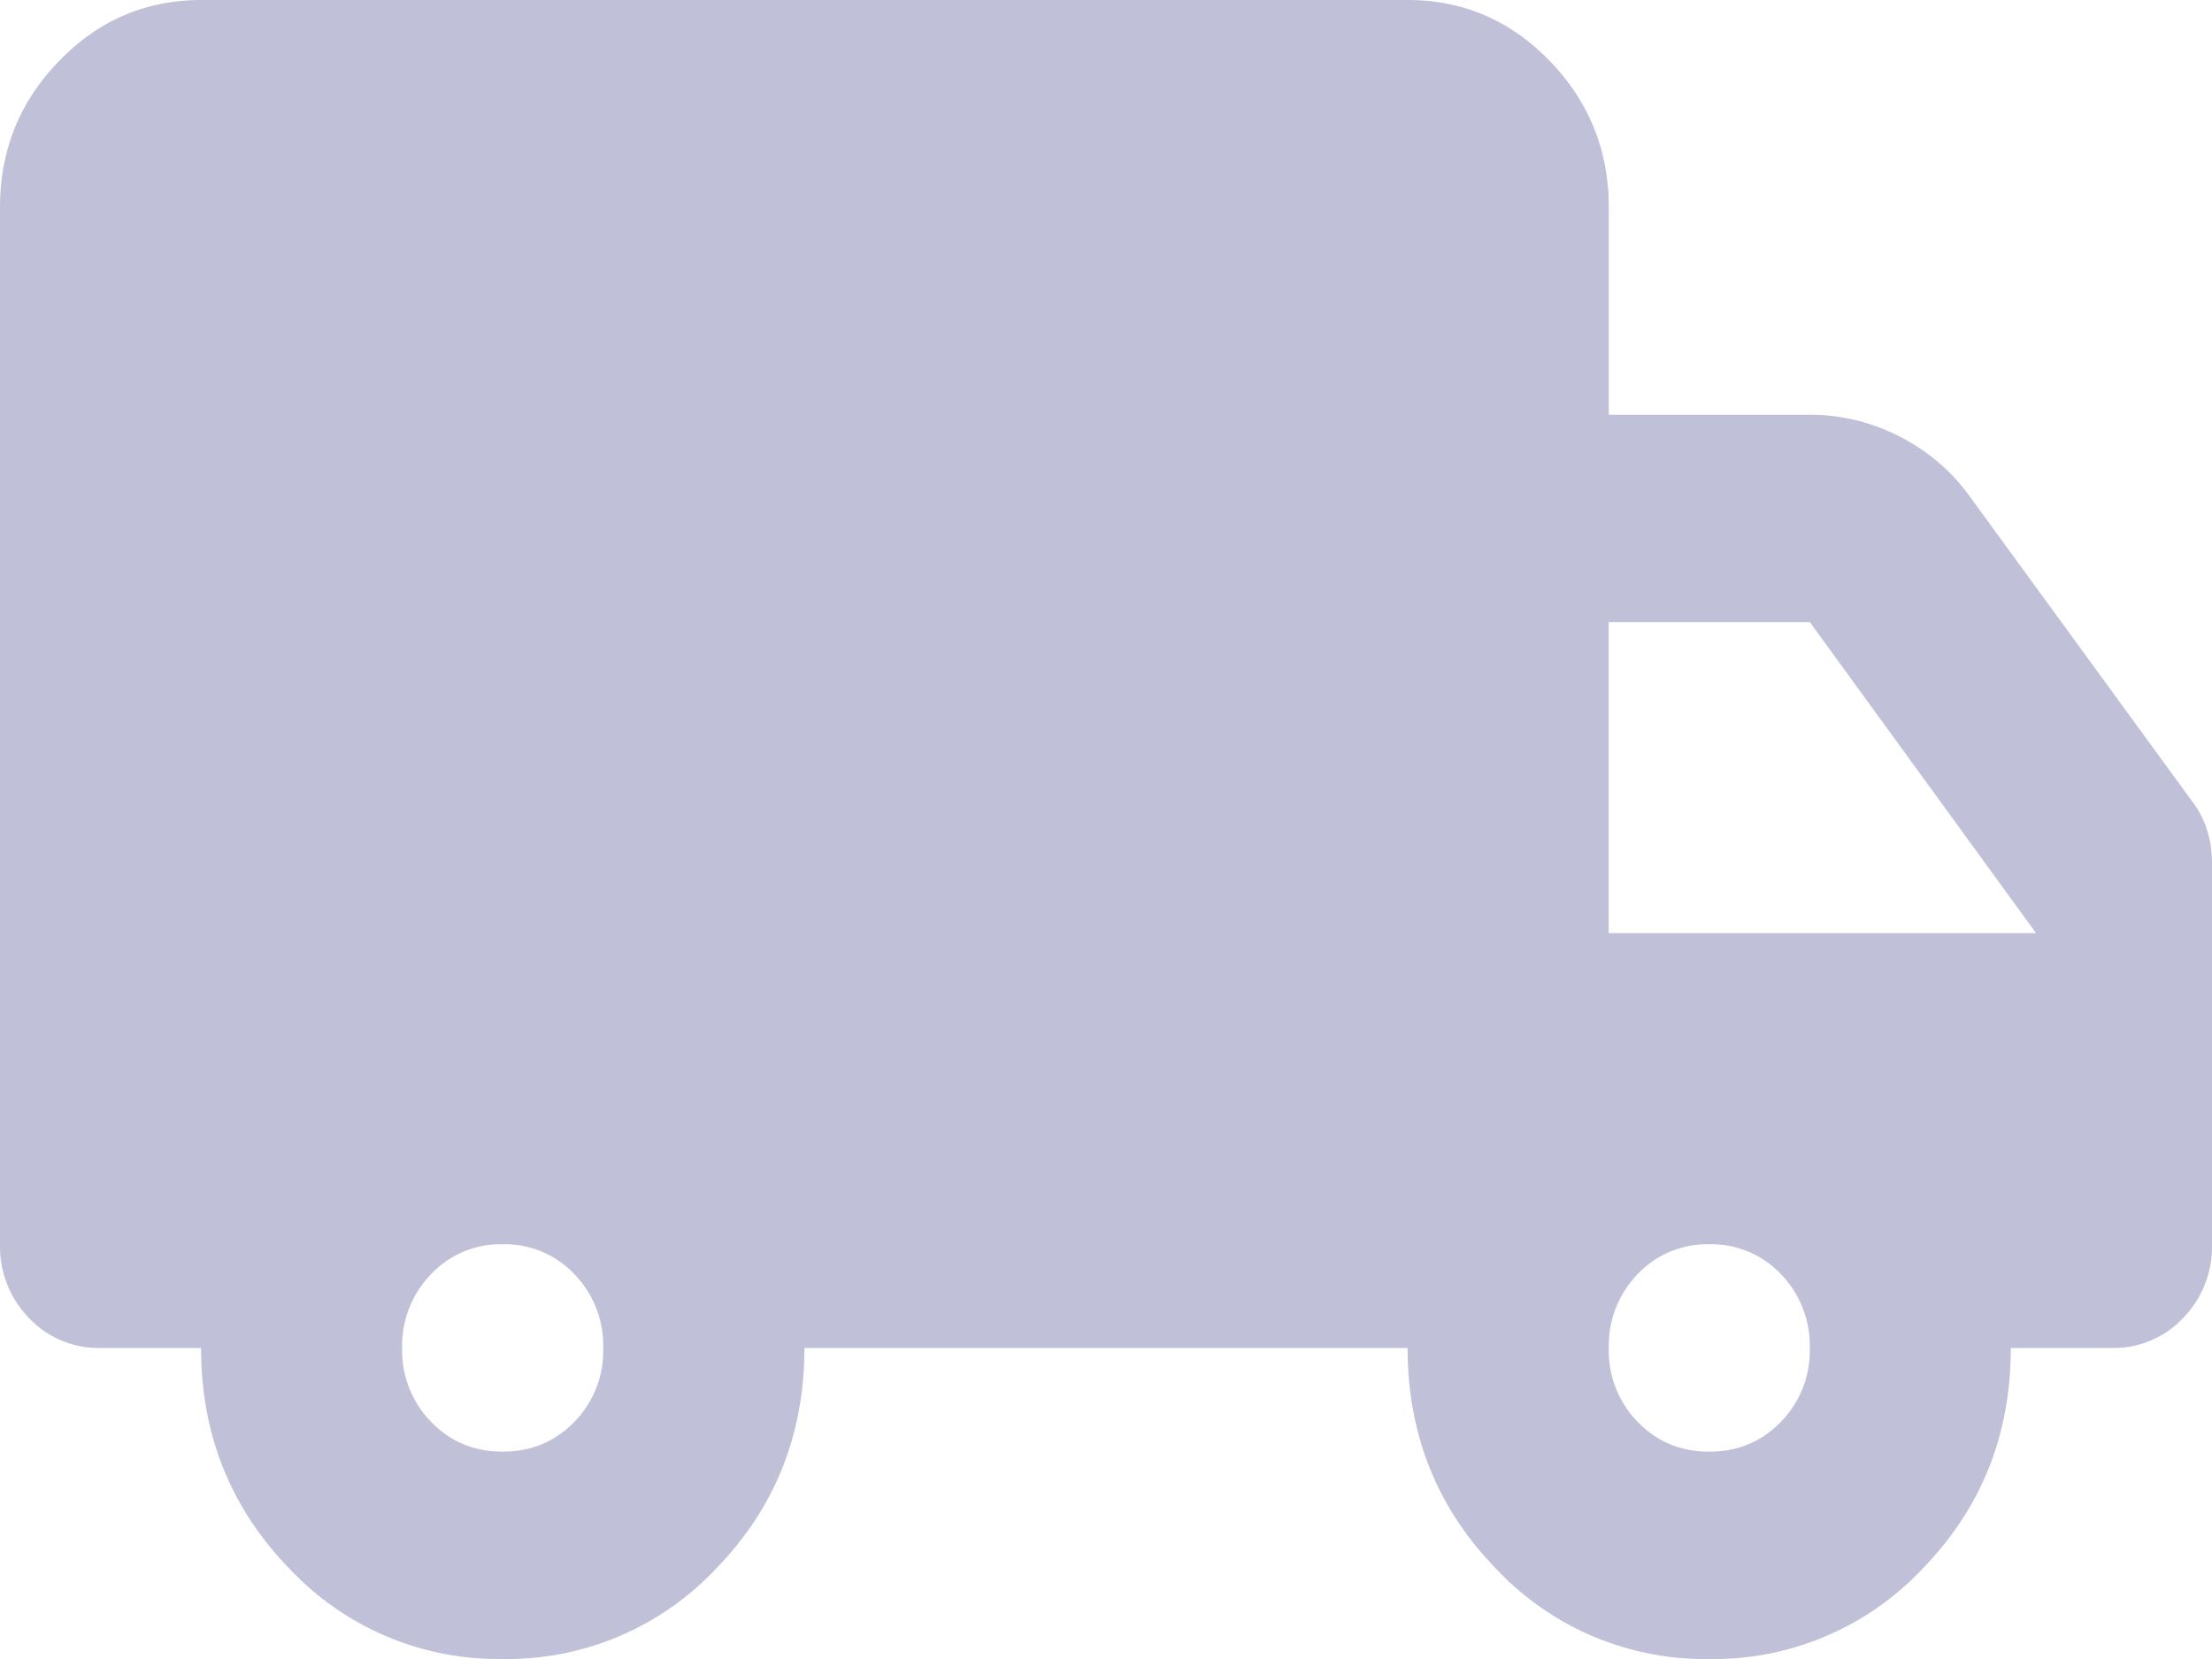 <svg width="20" height="15" fill="none" xmlns="http://www.w3.org/2000/svg"><path d="M4.545 15a2.59 2.59 0 01-1.931-.82c-.53-.547-.796-1.211-.796-1.992H.91a.864.864 0 01-.647-.27A.927.927 0 010 11.25V1.875C0 1.359.178.918.535.551.89.184 1.319.001 1.818 0h10.91c.5 0 .928.184 1.284.551.356.368.534.809.534 1.324V3.75h1.818c.287 0 .56.067.818.2.257.133.47.316.636.55l2 2.742a.84.84 0 01.136.258c.03.094.046.195.046.305v3.445a.923.923 0 01-.262.668.863.863 0 01-.647.27h-.91c0 .78-.264 1.445-.795 1.992a2.59 2.59 0 01-1.931.82 2.59 2.59 0 01-1.932-.82c-.53-.547-.796-1.211-.796-1.992H7.273c0 .78-.265 1.445-.796 1.992a2.59 2.59 0 01-1.932.82zm0-1.875c.258 0 .474-.09.649-.27a.918.918 0 00.26-.668.927.927 0 00-.261-.667.864.864 0 00-.648-.27.864.864 0 00-.647.27.927.927 0 00-.262.668.92.92 0 00.262.668c.175.18.391.27.647.269zm10.91 0c.257 0 .473-.09.648-.27a.918.918 0 00.26-.668.926.926 0 00-.261-.667.864.864 0 00-.648-.27.864.864 0 00-.647.27.926.926 0 00-.261.668.92.92 0 00.261.668c.175.18.391.27.647.269zm-.91-4.688h3.864l-2.045-2.812h-1.819v2.813z" fill="#C0C0D9"/></svg>